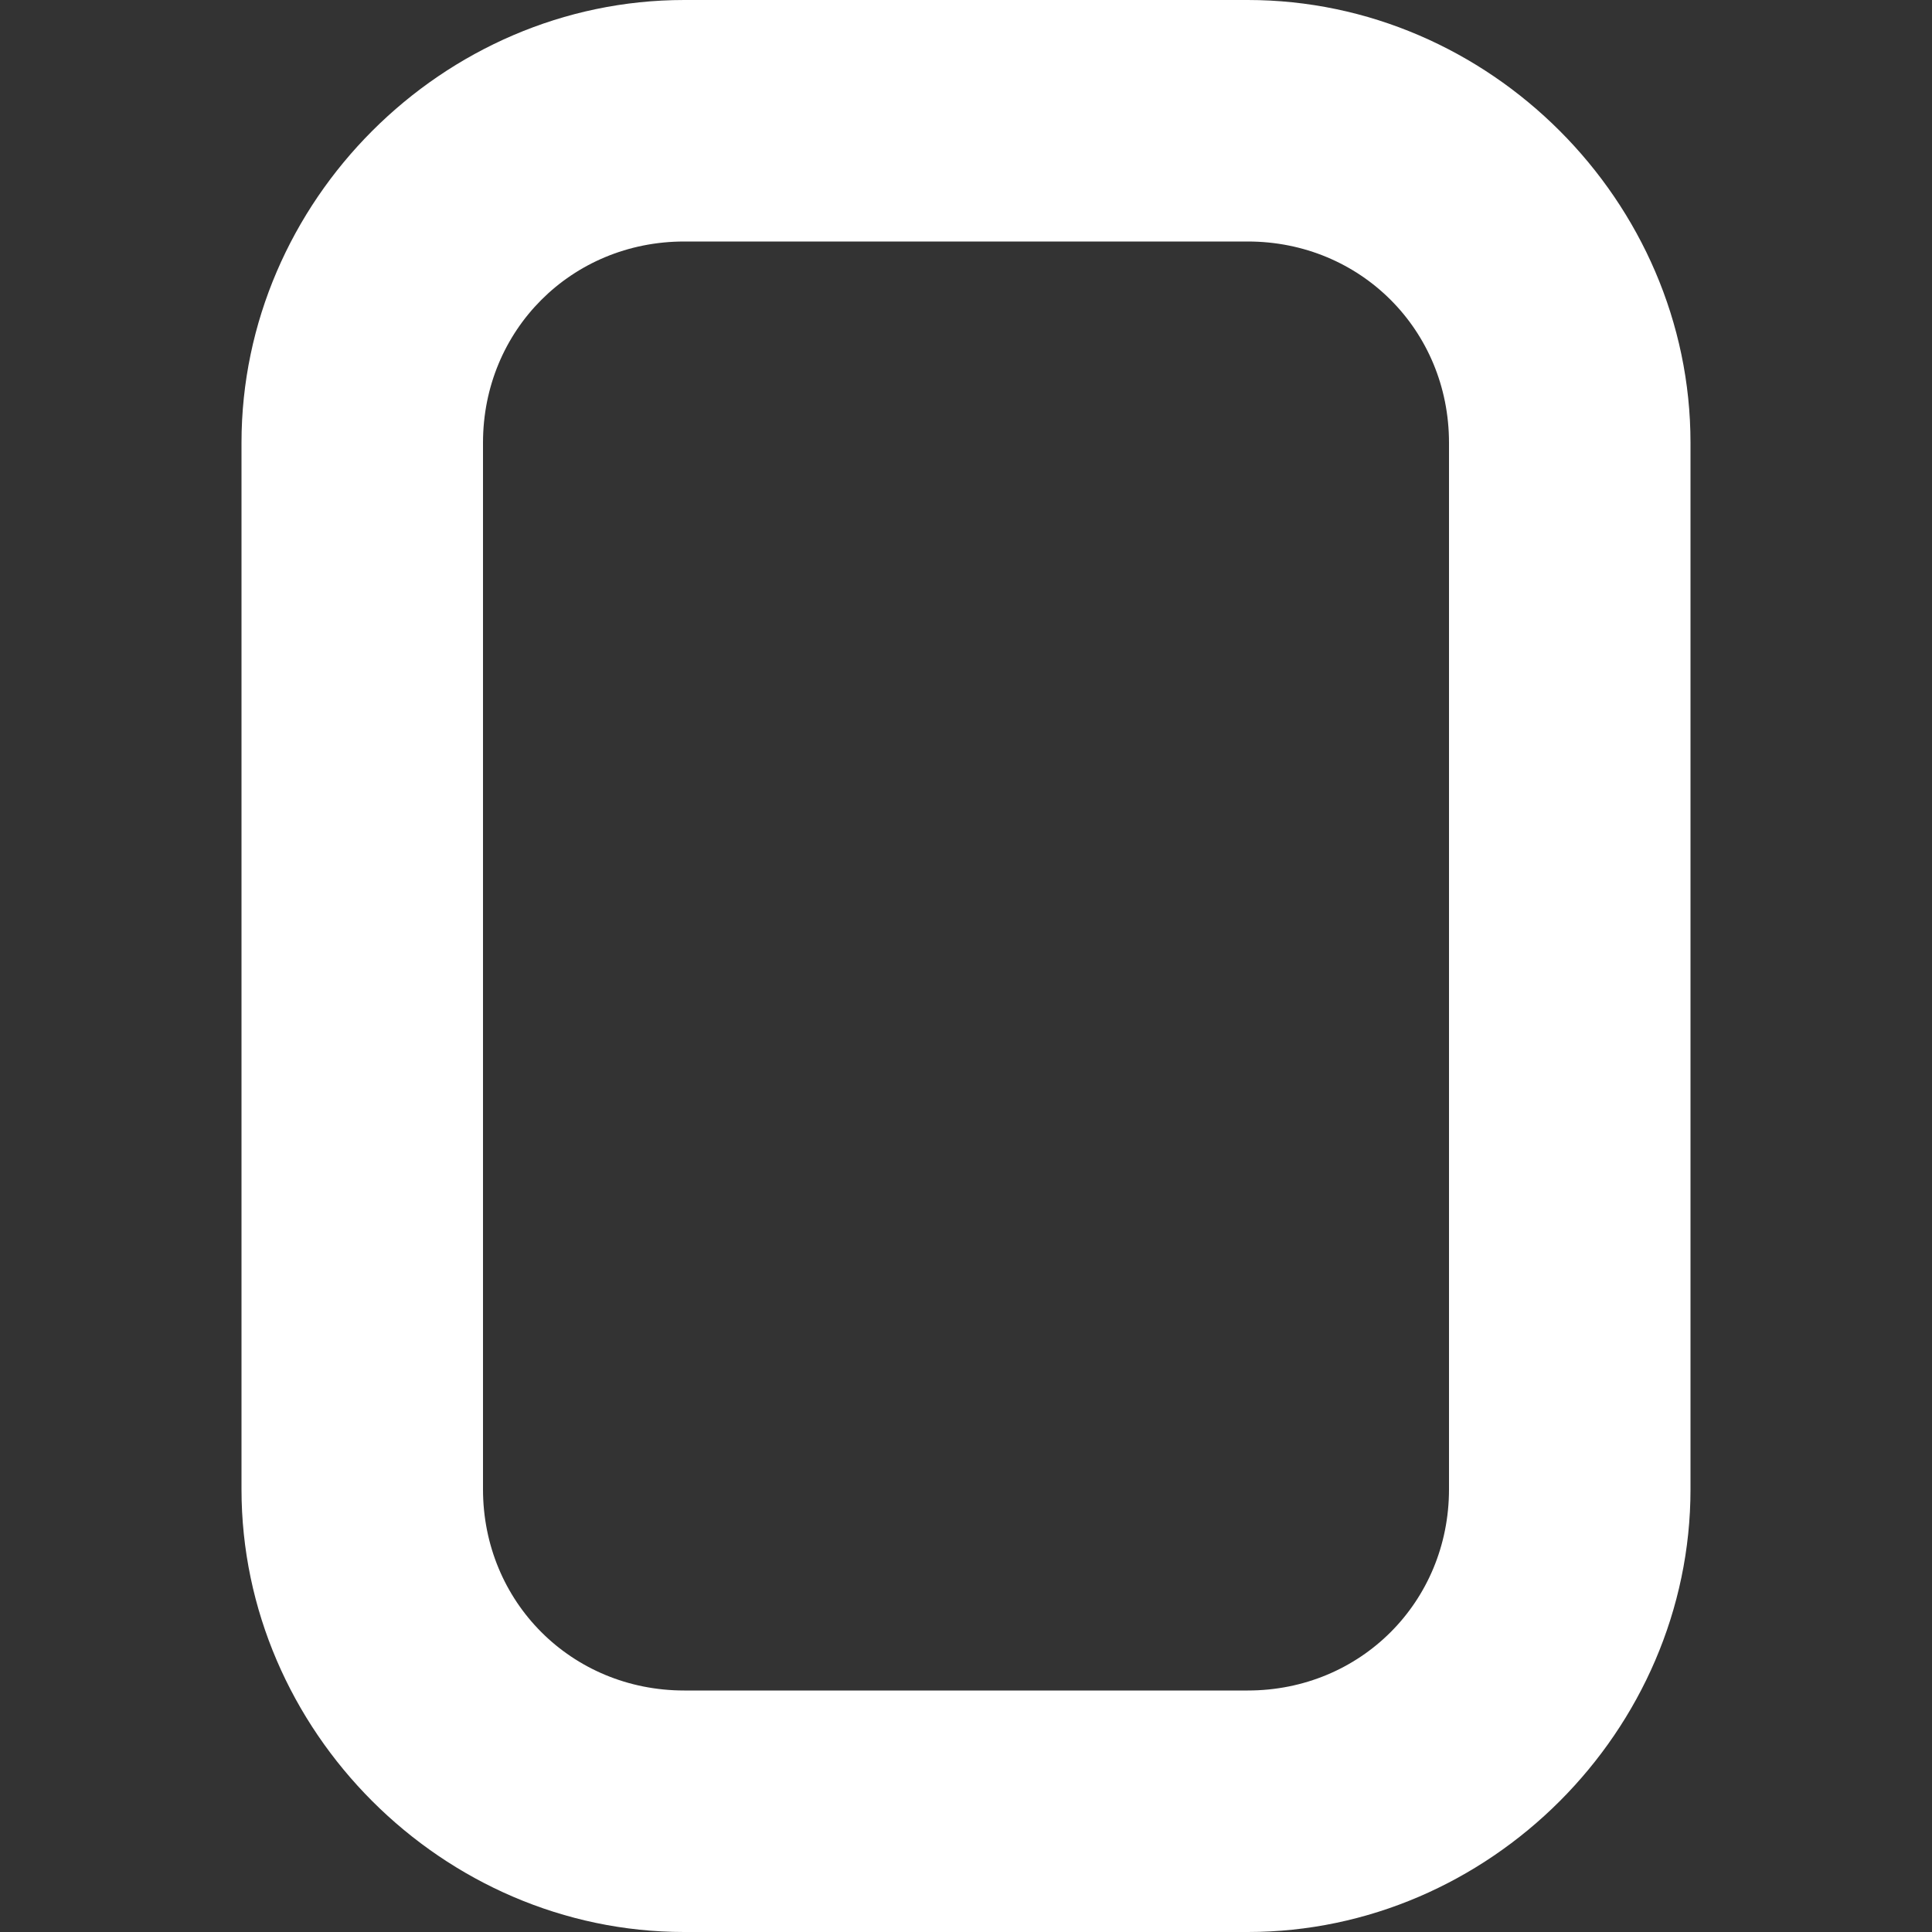 <?xml version="1.0" encoding="utf-8"?>
<!-- Generator: Adobe Illustrator 25.2.1, SVG Export Plug-In . SVG Version: 6.00 Build 0)  -->
<svg version="1.1" id="Bold" xmlns="http://www.w3.org/2000/svg" xmlns:xlink="http://www.w3.org/1999/xlink" x="0px" y="0px"
	 viewBox="0 0 24 24" style="enable-background:new 0 0 24 24;" xml:space="preserve">
<rect x="0" y="0" width="24" height="24" fill="#333333" stroke="none"/>
<style type="text/css">
	.st0{fill:#FFFFFF;}
</style>
<path class="st0" d="M15.5,0h-7C5.5,0,3,2.5,3,5.5v13c0,3,2.5,5.5,5.5,5.5h7c3,0,5.5-2.5,5.5-5.5v-13C21,2.5,18.5,0,15.5,0z
	 M18,18.5c0,1.4-1.1,2.5-2.5,2.5h-7C7.1,21,6,19.9,6,18.5v-13C6,4.1,7.1,3,8.5,3h7C16.9,3,18,4.1,18,5.5V18.5z"/>
</svg>
